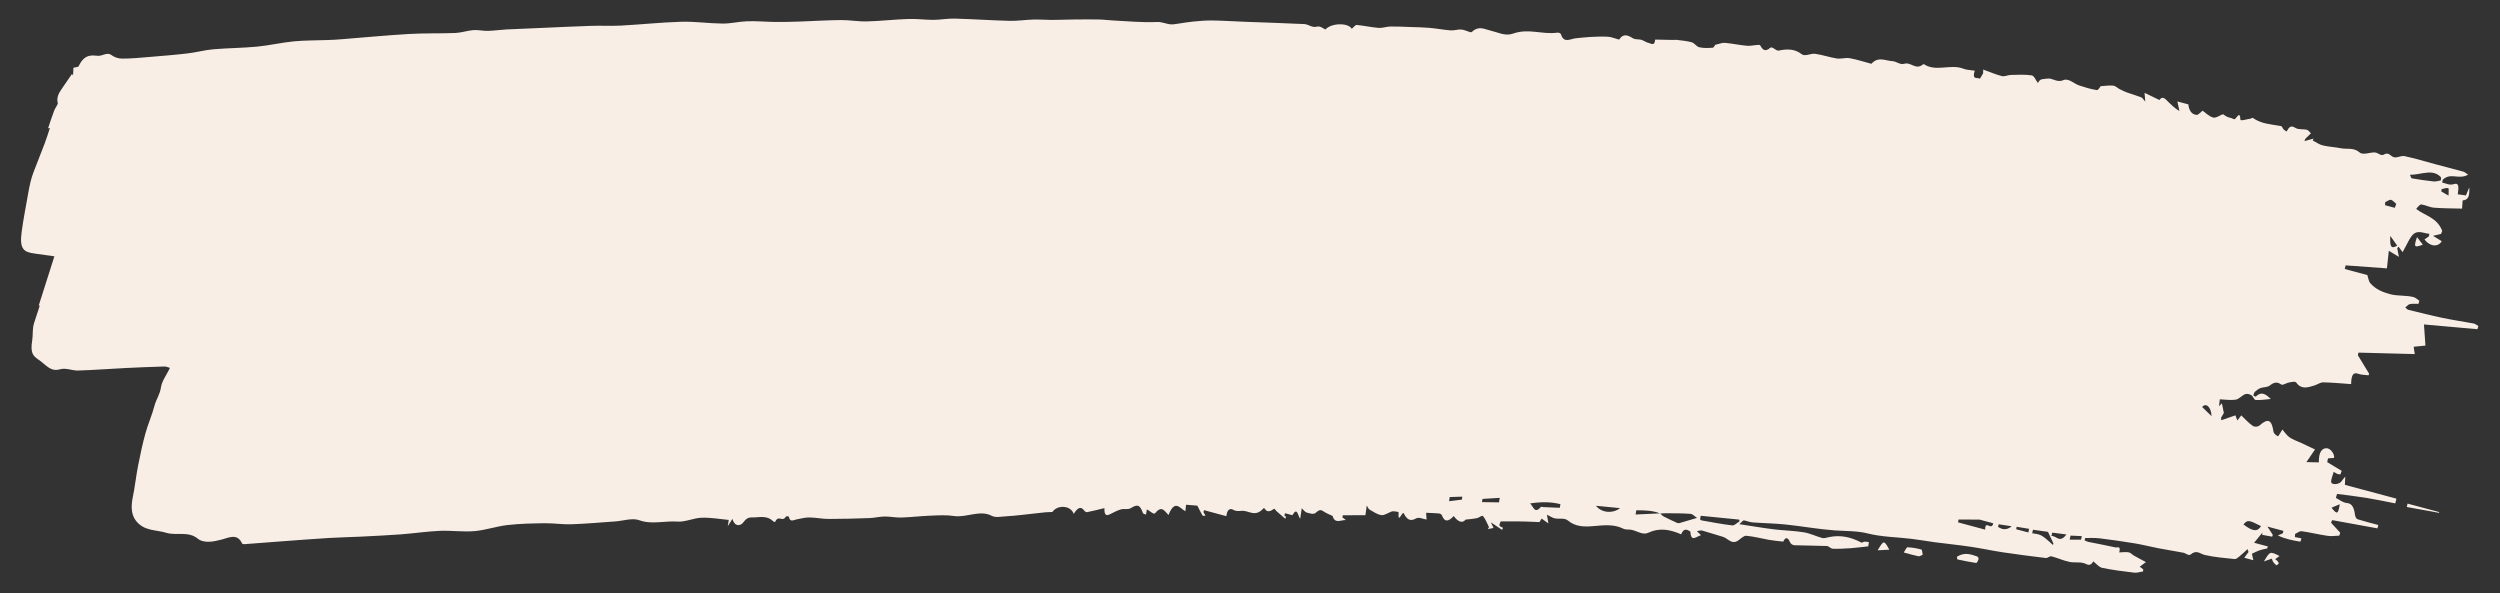 <?xml version="1.0" encoding="utf-8"?>
<!-- Generator: Adobe Illustrator 16.0.0, SVG Export Plug-In . SVG Version: 6.00 Build 0)  -->
<!DOCTYPE svg PUBLIC "-//W3C//DTD SVG 1.1//EN" "http://www.w3.org/Graphics/SVG/1.1/DTD/svg11.dtd">
<svg version="1.1" id="Layer_1" xmlns:x="http://ns.adobe.com/Extensibility/1.0/" xmlns:i="http://ns.adobe.com/AdobeIllustrator/10.0/" xmlns:graph="http://ns.adobe.com/Graphs/1.0/"
	 xmlns="http://www.w3.org/2000/svg" xmlns:xlink="http://www.w3.org/1999/xlink" x="0px" y="0px" width="144.964px"
	 height="34.396px" viewBox="0 0 144.964 34.396" enable-background="new 0 0 144.964 34.396" xml:space="preserve">
<rect x="0" y="0" width="144.964" height="34.396" fill="#333333" stroke="none"/>
<g>
	<g>
		<path fill-rule="evenodd" clip-rule="evenodd" fill="#F8EEE6" d="M103.404,31.406c-0.313-0.037-0.575-0.057-0.831-0.103
			c-0.438-0.077-0.868-0.195-1.314-0.236c-0.133-0.013-0.31,0.159-0.463,0.268c-0.386,0.274-0.599-0.125-0.891-0.208
			c-0.407-0.117-0.809-0.25-1.215-0.365c-0.069-0.021-0.153,0.017-0.294,0.037c0.101,0.101,0.152,0.154,0.238,0.236
			c-0.273,0.072-0.583,0.427-0.614-0.198c0-0.024-0.033-0.03-0.051-0.042c-0.174-0.11-0.349-0.159-0.484,0.186
			c-0.614-0.255-1.2-0.414-1.915-0.086c-0.317,0.146-0.642-0.11-0.966-0.173c-0.159-0.032-0.339,0.005-0.481-0.068
			C93.588,30.384,93,30.455,92.4,30.507c-0.517,0.045-1.045,0.046-1.485-0.326c-0.198-0.166-0.51-0.072-0.763-0.125
			c-0.143-0.032-0.272-0.125-0.453-0.211c0.03,0.177,0.048,0.285,0.086,0.506c-0.161-0.117-0.263-0.189-0.391-0.281
			c-0.055,0.087-0.128,0.206-0.128,0.205c-0.386-0.016-0.704-0.033-1.024-0.039c-0.397-0.006-0.797,0-1.225-0.003
			c-0.111,0.261-0.111,0.261,0.132,0.371c-0.017,0.042-0.033,0.084-0.049,0.123c-0.189-0.128-0.379-0.256-0.649-0.439
			c0.08,0.172,0.11,0.239,0.151,0.327c-0.12,0.023-0.225,0.043-0.331,0.065c0.023-0.039,0.045-0.076,0.07-0.112
			c-0.114-0.221-0.205-0.48-0.349-0.643c-0.059-0.065-0.232,0.1-0.35,0.121c-0.192,0.041-0.381,0.052-0.662,0.084
			c-0.152,0.2-0.403,0.181-0.686-0.208c-0.281,0.31-0.521,0.384-0.678-0.028c-0.029-0.074-0.106-0.114-0.17-0.121
			c-0.243-0.022-0.49-0.027-0.751-0.039c0.005,0.092,0.013,0.198,0.025,0.392c-0.228-0.03-0.434-0.166-0.625-0.058
			c-0.378,0.217-0.558-0.029-0.708-0.322c-0.108-0.04-0.332,0.662-0.288-0.032c0.002-0.045-0.161-0.051-0.25-0.064
			c-0.049-0.009-0.104-0.007-0.157,0.011c-0.198,0.072-0.416,0.233-0.59,0.207c-0.25-0.034-0.469-0.2-0.697-0.325
			c-0.047-0.026-0.074-0.108-0.152-0.229c-0.036,0.247-0.056,0.39-0.079,0.559c-0.435,0.002-0.872,0.003-1.309,0.005
			c-0.01,0.042-0.017,0.085-0.026,0.126c0.066,0.049,0.131,0.095,0.208,0.151c-0.285-0.016-0.643,0.247-0.775-0.238
			c-0.165-0.078-0.343-0.14-0.501-0.248c-0.146-0.099-0.25-0.15-0.458,0.051c-0.143,0.138-0.362,0.045-0.535,0.003
			c-0.1-0.022-0.173-0.141-0.295-0.25c-0.035,0.229-0.059,0.402-0.091,0.609c-0.136-0.17-0.165-0.716-0.451-0.208
			c-0.145-0.039-0.286-0.077-0.428-0.114c-0.013,0.042-0.024,0.085-0.037,0.13c0.032,0.027,0.064,0.055,0.098,0.083
			c-0.016,0.037-0.031,0.07-0.047,0.106c-0.171-0.149-0.344-0.296-0.515-0.445c-0.048-0.043-0.103-0.154-0.136-0.131
			c-0.217,0.157-0.406,0.225-0.548-0.016c-0.009-0.021-0.046-0.03-0.06-0.014c-0.492,0.554-0.849,0.113-1.269,0.148
			c-0.195,0.018-0.349,0.03-0.516-0.073c-0.126-0.073-0.34-0.031-0.37,0.383c-0.435-0.118-0.864-0.233-1.293-0.349
			c-0.013,0.037-0.027,0.071-0.04,0.11c0.033,0.056,0.068,0.115,0.124,0.21c-0.081-0.002-0.152,0.028-0.176-0.013
			c-0.107-0.178-0.201-0.377-0.3-0.569c-0.173-0.014-0.401-0.032-0.654-0.053c-0.008,0.071-0.02,0.194-0.04,0.379
			c-0.315-0.17-0.608-0.72-0.979,0.218c-0.227-0.224-0.384-0.586-0.772-0.107c-0.082,0.102-0.31-0.136-0.481-0.223
			c-0.02,0.118-0.037,0.209-0.052,0.302c-0.062-0.029-0.153-0.024-0.178-0.092c-0.179-0.49-0.318-0.514-0.697-0.283
			c-0.183,0.111-0.379,0.021-0.571,0.075c-0.208,0.058-0.418,0.167-0.626,0.275c-0.21,0.109-0.354,0.095-0.337-0.348
			c-0.335,0.082-0.671,0.167-1.009,0.235c-0.061,0.01-0.126-0.042-0.17-0.101c-0.19-0.263-0.389-0.15-0.598,0.201
			c-0.194-0.523-0.966-0.524-1.24-0.112c-0.172,0.008-0.288,0.008-0.403,0.019c-0.46,0.049-0.922,0.104-1.381,0.153
			c-0.295,0.031-0.591,0.066-0.884,0.079c-0.289,0.011-0.612,0.1-0.855-0.029c-0.676-0.362-1.479,0.125-2.19,0.012
			c-0.438-0.068-0.901-0.036-1.356-0.019c-0.564,0.021-1.134,0.092-1.696,0.108c-0.326,0.011-0.639-0.062-0.964-0.059
			c-0.284,0.002-0.579,0.08-0.863,0.09c-0.799,0.029-1.594,0.052-2.388,0.051c-0.375-0.001-0.737-0.083-1.113-0.086
			c-0.24-0.003-0.491,0.065-0.739,0.112c-0.173,0.031-0.374,0.189-0.448-0.145c-0.012-0.048-0.153-0.051-0.183-0.004
			c-0.199,0.332-0.417-0.139-0.609,0.289c-0.008,0.018-0.088,0.002-0.12-0.032c-0.304-0.31-0.699-0.251-1.083-0.222
			c-0.203,0.015-0.385-0.072-0.639,0.277c-0.172,0.239-0.514,0.268-0.639-0.192c-0.078,0.122-0.149,0.234-0.27,0.422
			c0.027-0.173,0.042-0.26,0.057-0.361c-0.522-0.049-1.04-0.147-1.575-0.128c-0.457,0.013-0.954,0.258-1.397,0.224
			c-0.729-0.055-1.504,0.183-2.207-0.077c-0.417-0.153-0.938,0.037-1.41,0.068c-0.842,0.058-1.687,0.135-2.522,0.164
			c-0.523,0.02-1.03-0.066-1.552-0.06c-0.72,0.01-1.44,0.021-2.171,0.106c-0.631,0.071-1.283,0.299-1.911,0.352
			c-0.679,0.056-1.335-0.044-2.011-0.017c-0.758,0.035-1.529,0.15-2.29,0.207c-0.792,0.057-1.582,0.094-2.371,0.133
			c-0.589,0.029-1.176,0.037-1.766,0.074c-0.999,0.062-2,0.139-3,0.214c-0.631,0.044-1.261,0.099-1.891,0.144
			c-0.053,0.002-0.125,0.002-0.15-0.049c-0.276-0.58-0.714-0.344-1.173-0.22c-0.479,0.129-1.042,0.234-1.39-0.048
			c-0.559-0.459-1.241-0.161-1.826-0.341c-0.603-0.186-1.301-0.087-1.772-0.714c-0.236-0.313-0.295-0.753-0.174-1.339
			c0.125-0.607,0.188-1.22,0.307-1.83c0.123-0.628,0.257-1.264,0.429-1.887c0.148-0.537,0.382-1.051,0.521-1.589
			c0.098-0.379,0.318-0.653,0.381-1.086c0.047-0.344,0.318-0.704,0.52-1.116c-0.11-0.03-0.208-0.084-0.317-0.082
			c-0.738,0.021-1.475,0.049-2.216,0.086c-0.931,0.045-1.866,0.118-2.794,0.148c-0.361,0.009-0.702-0.175-1.063-0.07
			c-0.543,0.159-0.825-0.288-1.211-0.546c-0.348-0.233-0.508-0.408-0.385-1.146c0.05-0.302-0.007-0.654,0.114-1.016
			c0.11-0.329,0.216-0.66,0.321-0.985c0.015-0.001-0.031,0-0.061-0.001c0.291-0.91,0.578-1.816,0.91-2.859
			c-0.44-0.063-0.793-0.113-1.147-0.161C1.39,14.62,1.126,14.455,1.25,13.49c0.096-0.747,0.249-1.497,0.379-2.247
			c0.041-0.224,0.08-0.447,0.134-0.671c0.046-0.192,0.104-0.385,0.174-0.569c0.215-0.568,0.444-1.129,0.659-1.698
			c0.11-0.289,0.199-0.589,0.298-0.885C2.882,7.422,2.813,7.437,2.787,7.442C2.9,7.107,3.012,6.759,3.139,6.419
			c0.06-0.158,0.228-0.373,0.212-0.437c-0.09-0.358,0.075-0.597,0.241-0.846c0.192-0.289,0.391-0.569,0.585-0.853
			c0.02,0.033,0.039,0.067,0.059,0.101c0.008-0.163,0.016-0.325,0.022-0.455C4.382,3.891,4.532,3.908,4.57,3.823
			c0.344-0.727,0.792-0.607,1.11-0.586c0.253,0.019,0.534-0.226,0.767-0.054c0.184,0.138,0.408,0.217,0.634,0.215
			c0.534,0.002,1.078-0.051,1.62-0.098c0.728-0.061,1.456-0.117,2.187-0.204c0.49-0.058,0.991-0.195,1.48-0.238
			c0.853-0.073,1.695-0.073,2.548-0.155c0.7-0.066,1.413-0.236,2.113-0.304c0.659-0.064,1.308-0.051,1.961-0.078
			c0.249-0.009,0.499-0.018,0.748-0.04c1.317-0.104,2.64-0.232,3.953-0.309c0.91-0.055,1.805-0.023,2.712-0.059
			c0.342-0.014,0.702-0.141,1.046-0.167c0.282-0.021,0.549,0.052,0.829,0.045c0.36-0.009,0.729-0.064,1.09-0.084
			c0.671-0.033,1.342-0.058,2.013-0.087c0.963-0.042,1.926-0.089,2.888-0.121c0.586-0.02,1.163,0.016,1.75-0.016
			c1.162-0.062,2.333-0.188,3.49-0.221c0.811-0.021,1.6,0.098,2.407,0.105c0.465,0.002,0.953-0.121,1.423-0.135
			c0.537-0.016,1.064,0.033,1.598,0.041c0.458,0.003,0.919-0.005,1.379-0.021c0.816-0.027,1.636-0.082,2.447-0.089
			c0.506-0.005,0.996,0.092,1.505,0.079c0.797-0.022,1.609-0.115,2.408-0.142c0.486-0.016,0.958,0.052,1.442,0.052
			c0.407-0.002,0.828-0.083,1.231-0.074c1.069,0.029,2.131,0.104,3.199,0.131c0.457,0.011,0.929-0.063,1.392-0.077
			c0.353-0.007,0.698,0.023,1.049,0.023c0.4,0,0.802-0.019,1.204-0.024c0.492-0.003,0.986-0.011,1.477-0.003
			c0.293,0.004,0.581,0.045,0.875,0.059c0.847,0.042,1.687,0.128,2.548,0.088c0.275-0.011,0.499,0.101,0.752,0.134
			c0.159,0.021,0.334-0.022,0.504-0.042c0.272-0.037,0.548-0.092,0.818-0.115c0.376-0.037,0.754-0.07,1.122-0.065
			c0.642,0.01,1.28,0.052,1.92,0.077c1.141,0.043,2.286,0.076,3.424,0.132c0.182,0.009,0.34,0.126,0.52,0.162
			c0.111,0.022,0.245-0.04,0.357-0.017c0.115,0.023,0.216,0.104,0.343,0.17c0.326-0.371,1.294-0.42,1.533-0.042
			c0.095-0.078,0.203-0.228,0.28-0.222c0.429,0.038,0.845,0.136,1.273,0.17c0.215,0.018,0.45-0.075,0.669-0.08
			c0.393-0.006,0.781,0.015,1.171,0.028c0.372,0.013,0.746,0.018,1.115,0.05c0.412,0.036,0.814,0.115,1.227,0.146
			c0.195,0.016,0.409-0.066,0.604-0.051c0.177,0.013,0.339,0.099,0.508,0.149c0.036,0.011,0.086,0.019,0.119-0.013
			c0.403-0.372,0.717-0.156,1.058-0.078c0.431,0.099,0.868,0.341,1.312,0.183c0.917-0.327,1.694,0.061,2.563-0.056
			C90.37,1.885,90.489,1.911,90.518,2c0.17,0.531,0.543,0.249,0.856,0.219c0.292-0.028,0.587-0.063,0.878-0.078
			c0.329-0.015,0.661-0.032,0.983-0.011c0.202,0.013,0.393,0.097,0.651,0.167c0.235-0.377,0.507-0.259,0.793-0.081
			c0.141,0.09,0.332,0.047,0.493,0.092c0.149,0.045,0.283,0.156,0.436,0.186c0.141,0.029,0.334,0.201,0.368-0.199
			c0.341,0.008,0.673,0.016,1.004,0.021c0.087,0.003,0.178-0.012,0.262-0.002c0.288,0.04,0.583,0.06,0.86,0.14
			c0.158,0.046,0.273,0.253,0.432,0.287c0.25,0.057,0.517,0.047,0.784,0.025c0.063-0.007,0.146-0.182,0.133-0.165
			c0.248-0.054,0.418-0.131,0.571-0.116c0.425,0.038,0.838,0.129,1.262,0.168c0.198,0.021,0.412-0.034,0.617-0.045
			c0.06-0.004,0.141-0.021,0.168,0.029c0.143,0.254,0.276,0.39,0.579,0.137c0.131-0.111,0.321,0.196,0.497,0.159
			c0.487-0.104,0.925-0.104,1.326,0.209c0.191,0.152,0.528-0.057,0.781-0.022c0.428,0.059,0.835,0.207,1.261,0.272
			c0.238,0.035,0.506-0.06,0.743-0.017c0.409,0.071,0.803,0.206,1.257,0.324c0.403-0.446,0.804-0.173,1.222-0.152
			c0.236,0.012,0.449,0.228,0.682,0.152c0.399-0.125,0.668,0.399,1.1,0.027c0.02-0.015,0.046-0.002,0.066,0.01
			c0.674,0.439,1.538-0.037,2.249,0.244c0.208,0.084,0.44,0.079,0.675,0.118c-0.181,0.57,0.156,0.369,0.291,0.465
			c0.015,0.013,0.128-0.204,0.195-0.314c0-0.072,0.002-0.144,0.004-0.215c0.361,0.13,0.713,0.283,1.081,0.379
			c0.155,0.04,0.349-0.064,0.52-0.067c0.409-0.01,0.822-0.035,1.213,0.026c0.142,0.022,0.232,0.276,0.358,0.441
			c0.134-0.279,0.302-0.215,0.529-0.254c0.337-0.055,0.565,0.255,0.945,0.088c0.306-0.132,0.614,0.208,0.928,0.312
			c0.331,0.109,0.671,0.212,1.02,0.266c0.072,0.011,0.196-0.202,0.219-0.228c0.287-0.016,0.518-0.055,0.732-0.03
			c0.134,0.018,0.244,0.14,0.37,0.204c0.149,0.074,0.296,0.144,0.45,0.202c0.267,0.095,0.536,0.167,0.8,0.27
			c0.069,0.028,0.118,0.123,0.234,0.25c-0.023-0.272-0.035-0.42-0.044-0.511c0.275,0.134,0.542,0.262,0.862,0.417
			c0.195-0.283,0.362-0.035,0.541,0.135c0.187,0.18,0.373,0.365,0.62,0.503c-0.035-0.155-0.068-0.311-0.119-0.554
			c0.206,0.055,0.392,0.105,0.636,0.169c0.032,0.331,0.189,0.61,0.505,0.609c0.068,0,0.155-0.113,0.323-0.243
			c0.153,0.106,0.361,0.327,0.608,0.397c0.163,0.047,0.384-0.125,0.57-0.194c0.077,0.049,0.159,0.111,0.25,0.155
			c0.07,0.034,0.15,0.047,0.225,0.066c0.08,0.022,0.176,0.107,0.232,0.052c0.152-0.149,0.281-0.438,0.307,0.05
			c0.008,0.083,0.385-0.035,0.59-0.064c0.043-0.005,0.101-0.065,0.128-0.045c0.492,0.357,1.08,0.372,1.639,0.478
			c0.064,0.011,0.094,0.141,0.151,0.195c0.056,0.052,0.168,0.127,0.178,0.108c0.248-0.492,0.424-0.195,0.629-0.147
			c0.174,0.039,0.366,0.014,0.54,0.056c0.09,0.024,0.157,0.135,0.233,0.206c-0.091,0.091-0.184,0.183-0.279,0.272
			c-0.029,0.028-0.061,0.048-0.095,0.179c0.174-0.049,0.351-0.098,0.525-0.146c-0.016,0.037-0.031,0.073-0.046,0.111
			c0.192,0.097,0.376,0.236,0.582,0.285c0.338,0.083,0.697,0.093,1.042,0.164c0.358,0.073,0.75-0.056,1.082,0.235
			c0.212,0.188,0.598-0.007,0.899,0.01c0.178,0.011,0.354,0.221,0.513,0.126c0.269-0.162,0.37,0.054,0.546,0.137
			c0.186,0.087,0.455-0.094,0.661-0.05c0.604,0.129,1.193,0.312,1.792,0.471c0.541,0.146,1.085,0.284,1.625,0.432
			c0.069,0.02,0.13,0.081,0.271,0.173c-0.579,0.314-1-0.152-1.478,0.295c-0.008,0.055-0.018,0.111-0.025,0.166
			c0.213,0.037,0.424,0.165,0.643,0.092c0.362-0.121,0.306,0.197,0.256,0.584c0.161,0.021,0.318,0.044,0.474,0.065
			c0.065-0.155,0.12-0.288,0.195-0.466c0.024,0.549-0.071,0.729-0.387,0.756c-0.009,0.167-0.021,0.329-0.031,0.475
			c-0.549-0.016-1.092-0.01-1.625-0.053c-0.252-0.02-0.483-0.153-0.733-0.188c-0.084-0.01-0.201,0.129-0.304,0.261
			c0.533,0.408,1.193,0.483,1.511,1.266c-0.021,0.061-0.045,0.121-0.068,0.181c-0.127,0.031-0.255,0.063-0.467,0.112
			c0.211,0.129,0.358,0.221,0.508,0.312c-0.219,0.358-0.684,0.319-1.002-0.101c0.099-0.069,0.179-0.125,0.258-0.183
			c0.008-0.047,0.016-0.097,0.024-0.145c-0.291-0.022-0.601-0.2-0.871-0.024c-0.248,0.166-0.453,0.708-0.68,1.085
			c-0.076-0.099-0.157-0.208-0.238-0.318c-0.025,0.032-0.048,0.064-0.073,0.095c0.025,0.124,0.048,0.249,0.095,0.499
			c-0.225-0.137-0.384-0.233-0.583-0.353c-0.041,0.377-0.076,0.7-0.111,1.019c-0.817-0.061-1.607-0.116-2.394-0.174
			c-0.018,0.071-0.035,0.14-0.05,0.211c0.438,0.117,0.877,0.235,1.31,0.351c0.048,0.143,0.077,0.366,0.168,0.47
			c0.317,0.362,0.699,0.509,1.123,0.632c0.458,0.128,0.943,0.06,1.391,0.176c0.12,0.032,0.221,0.141,0.332,0.214
			c-0.016,0.06-0.034,0.119-0.052,0.178c-0.165,0.002-0.331-0.019-0.501,0.015c-0.082,0.014-0.175,0.127-0.262,0.197
			c0.061,0.046,0.117,0.119,0.185,0.136c0.66,0.161,1.313,0.329,1.977,0.467c0.6,0.126,1.206,0.21,1.806,0.325
			c0.097,0.019,0.178,0.097,0.27,0.148c-0.017,0.061-0.035,0.122-0.055,0.182c-1.009-0.089-2.021-0.181-3.099-0.276
			c0.027,0.417,0.056,0.809,0.085,1.226c-0.17,0.017-0.415,0.04-0.684,0.067c0.016,0.097,0.029,0.19,0.066,0.425
			c-1.12-0.03-2.192-0.058-3.266-0.085c-0.01,0.051-0.021,0.102-0.033,0.154c0.216,0.352,0.432,0.708,0.647,1.06
			c-0.008,0.035-0.014,0.067-0.023,0.102c-0.205-0.027-0.418-0.02-0.61-0.091c-0.298-0.108-0.396,0.104-0.405,0.601
			c-0.546-0.038-1.081-0.091-1.622-0.101c-0.158-0.002-0.339,0.125-0.511,0.182c-0.382,0.12-0.756,0.236-1.035-0.154
			c-0.081-0.114-0.287-0.043-0.436-0.02c-0.153,0.021-0.355,0.187-0.459,0.111c-0.208-0.146-0.386-0.147-0.64,0.054
			c-0.167,0.132-0.362,0.09-0.546,0.156c-0.11,0.038-0.223,0.123-0.325,0.212c-0.042,0.032-0.068,0.134-0.101,0.207
			c0.049,0.025,0.113,0.102,0.148,0.069c0.367-0.333,0.604-0.095,0.871,0.146c-0.313,0.026-0.603,0.078-0.877,0.06
			c-0.097-0.006-0.149-0.216-0.246-0.273c-0.104-0.062-0.239-0.111-0.36-0.067c-0.184,0.066-0.376,0.296-0.55,0.319
			c-0.306,0.047-0.604-0.007-0.926-0.02c-0.021,0.187-0.033,0.291-0.044,0.402c0.074-0.077,0.141-0.146,0.165-0.169
			c0.037,0.184,0.069,0.336,0.114,0.558c-0.025,0.043-0.093,0.157-0.161,0.274c0.004,0.05,0.006,0.101,0.01,0.15
			c0.265-0.091,0.53-0.184,0.821-0.285c0.021,0.052,0.065,0.175,0.112,0.298c0.056-0.073,0.112-0.146,0.229-0.294
			c0.19,0.179,0.41,0.43,0.663,0.605c0.106,0.073,0.298,0.067,0.417-0.039c0.463-0.412,0.686-0.316,0.783,0.357
			c0.023,0.146,0.159,0.229,0.26,0.287c0.027,0.015,0.131-0.192,0.261-0.392c0.099,0.113,0.232,0.322,0.404,0.447
			c0.197,0.143,0.428,0.211,0.643,0.312c0.264,0.122,0.527,0.246,0.844,0.396c-0.209,0.309-0.325,0.478-0.498,0.735
			c0.273,0.006,0.482,0.01,0.72,0.017c-0.003-0.396,0.063-0.792,0.421-0.822c0.25-0.021,0.503,0.344,0.462,0.561
			c-0.118,0.01-0.232,0.018-0.351,0.028c-0.016,0.072-0.031,0.145-0.047,0.217c0.281,0.168,0.56,0.336,0.839,0.504
			c-0.023,0.068-0.046,0.135-0.07,0.203c-0.056-0.004-0.116,0.003-0.168-0.016c-0.077-0.033-0.147-0.085-0.223-0.128
			c-0.054,0.194-0.155,0.41-0.151,0.577c0.008,0.209,0.488,0.158,0.606-0.033c0.066-0.102,0.144-0.179,0.216-0.27
			c-0.008,0.176-0.016,0.348-0.024,0.48c0.975,0.261,1.979,0.531,2.989,0.801c-0.025,0.091-0.047,0.183-0.068,0.274
			c-0.563-0.108-1.121-0.229-1.689-0.321c-0.56-0.092-1.125-0.154-1.687-0.228c-0.021,0.078-0.045,0.157-0.068,0.232
			c0.208,0.104,0.406,0.278,0.633,0.294c0.311,0.023,0.426,0.281,0.477,0.696c0.014,0.109,0.079,0.225,0.145,0.247
			c0.397,0.126,0.802,0.225,1.205,0.333c-0.016,0.064-0.033,0.13-0.048,0.196c-0.875-0.159-1.751-0.319-2.626-0.478
			c-0.021,0.051-0.042,0.102-0.065,0.151c0.178,0.192,0.354,0.387,0.532,0.58c-0.017,0.057-0.034,0.112-0.054,0.169
			c-0.222,0.007-0.451,0.046-0.666,0.014c-0.512-0.076-1.011-0.199-1.524-0.272c-0.108-0.015-0.249,0.104-0.375,0.162
			c-0.004,0.06-0.005,0.122-0.007,0.181c0.117,0.023,0.237,0.047,0.377,0.072c-0.025,0.08-0.058,0.193-0.062,0.193
			c-0.444-0.073-0.888-0.154-1.306-0.363c0.097-0.04,0.193-0.081,0.292-0.123c0.009-0.046,0.019-0.093,0.029-0.141
			c-0.303-0.08-0.603-0.162-0.926-0.248c0.114,0.174,0.214,0.326,0.312,0.479c-0.011,0.036-0.022,0.071-0.036,0.106
			c-0.194-0.036-0.386-0.071-0.582-0.107c0.008-0.044,0.012-0.088,0.018-0.132c-0.153,0.187-0.306,0.374-0.484,0.592
			c0.287,0.075,0.537,0.143,0.798,0.213c-0.028,0.087-0.056,0.168-0.039,0.117c-0.188,0.043-0.315,0.061-0.442,0.107
			c-0.134,0.047-0.268,0.119-0.445,0.2c0.006,0.023,0.037,0.165,0.085,0.374c-0.204-0.055-0.38-0.103-0.527-0.141
			c0.058-0.082,0.153-0.207,0.246-0.333c-0.019-0.057-0.037-0.114-0.054-0.169c-0.159,0.143-0.317,0.296-0.479,0.428
			c-0.085,0.07-0.188,0.157-0.265,0.149c-0.585-0.062-1.173-0.105-1.741-0.239c-0.266-0.061-0.469-0.321-0.814-0.029
			c-0.117,0.098-0.285-0.075-0.432-0.102c-0.48-0.09-0.964-0.168-1.447-0.259c-0.461-0.089-0.915-0.208-1.381-0.284
			c-0.674-0.114-1.356-0.208-2.038-0.291c-0.269-0.033-0.548-0.014-0.821-0.018c-0.013,0.045-0.023,0.09-0.034,0.136
			c0.07,0.028,0.135,0.072,0.207,0.088c0.527,0.108,1.057,0.202,1.581,0.322c0.101,0.024,0.335-0.125,0.221,0.292
			c0.12-0.007,0.24-0.021,0.358-0.02c0.087,0.001,0.178,0.002,0.258,0.036c0.079,0.034,0.145,0.115,0.225,0.16
			c0.204,0.119,0.415,0.226,0.707,0.383c-0.185,0.14-0.253,0.191-0.358,0.269c0.079,0.06,0.142,0.106,0.204,0.153
			c-0.004,0.039-0.008,0.08-0.012,0.12c-0.171,0.026-0.351,0.089-0.514,0.07c-0.62-0.072-1.241-0.151-1.852-0.277
			c-0.186-0.037-0.333-0.232-0.524-0.378c-0.095,0.183-0.213,0.26-0.423,0.152c-0.285-0.146-0.646-0.053-0.963-0.122
			c-0.354-0.075-0.689-0.233-1.04-0.322c-0.092-0.024-0.221,0.11-0.32,0.099c-0.844-0.102-1.685-0.209-2.523-0.335
			c-0.61-0.093-1.208-0.225-1.817-0.315c-0.703-0.105-1.412-0.174-2.117-0.267c-0.45-0.06-0.893-0.143-1.346-0.196
			c-0.843-0.102-1.71-0.105-2.526-0.312c-0.63-0.158-1.284-0.131-1.93-0.178c-0.948-0.069-1.874-0.24-2.815-0.339
			c-0.644-0.067-1.298-0.075-1.945-0.124c-0.17-0.015-0.328-0.091-0.495-0.117c-0.041-0.007-0.102,0.082-0.261,0.222
			c0.417,0.063,0.743,0.116,1.068,0.165c0.347,0.05,0.694,0.11,1.042,0.146c0.544,0.058,1.099,0.072,1.636,0.161
			c0.366,0.059,0.705,0.234,1.062,0.329c0.12,0.029,0.264-0.025,0.397-0.052c0.68-0.143,1.292,0.01,1.868,0.316
			c0.046,0.026,0.125-0.047,0.184-0.052c0.086-0.002,0.169,0.015,0.255,0.024c-0.013,0.082-0.025,0.165-0.037,0.248
			c-0.331,0.035-0.663,0.081-0.992,0.105c-0.354,0.024-0.708,0.045-1.056,0.034c-0.13-0.004-0.233-0.155-0.363-0.16
			c-0.62-0.026-1.245-0.019-1.864-0.044c-0.101-0.004-0.219-0.071-0.266-0.185C103.656,31.117,103.515,31.158,103.404,31.406z
			 M96.265,29.768c0.069,0.061,0.129,0.142,0.204,0.181c0.262,0.134,0.529,0.257,0.796,0.38c0.038,0.017,0.083,0.011,0.125,0
			c0.313-0.09,0.627-0.183,1.015-0.298c-0.152-0.099-0.252-0.225-0.376-0.235c-0.444-0.034-0.898-0.029-1.348-0.035
			c-0.135-0.003-0.273,0.01-0.412,0.014c-0.44-0.181-0.913-0.184-1.386-0.186c-0.016,0.083-0.029,0.164-0.043,0.245
			C95.316,29.811,95.791,29.79,96.265,29.768z M139.743,10.135c0.037,0.073,0.063,0.199,0.114,0.208
			c0.42,0.075,0.845,0.132,1.269,0.178c0.128,0.013,0.267-0.036,0.401-0.056c0.009-0.057,0.017-0.114,0.028-0.169
			C141.08,9.747,140.38,10.144,139.743,10.135z M113.566,30.125c-0.01,0.057-0.02,0.111-0.027,0.164
			c0.529,0.141,1.06,0.286,1.571,0.422c-0.006-0.603,0.377,0.102,0.47-0.368c-0.244-0.064-0.488-0.13-0.796-0.214
			C114.427,30.131,113.996,30.128,113.566,30.125z M98.614,29.907c-0.011,0.07-0.023,0.144-0.033,0.215
			c0.025,0.019,0.05,0.047,0.079,0.053c0.596,0.104,1.189,0.222,1.792,0.291c0.117,0.017,0.274-0.152,0.415-0.234
			c-0.006-0.036-0.011-0.067-0.017-0.103C100.104,30.055,99.359,29.981,98.614,29.907z M88.718,29.193
			c0.186,0.133,0.252,0.645,0.618,0.214c0.037-0.044,0.106-0.004,0.161-0.002c0.316,0.012,0.632,0.027,0.948,0.04
			c0.013-0.071,0.026-0.14,0.038-0.211C89.922,29.09,89.331,29.097,88.718,29.193z M119.043,31.601
			c0.01-0.028,0.018-0.058,0.026-0.084c-0.093-0.197-0.182-0.393-0.315-0.678c-0.232-0.033-0.553-0.08-0.87-0.122
			c-0.018,0.067-0.033,0.137-0.048,0.205c0.142,0.026,0.289,0.035,0.422,0.083c0.116,0.04,0.223,0.112,0.325,0.191
			C118.741,31.321,118.891,31.464,119.043,31.601z M92.542,29.327c0.32,0.414,0.976,0.469,1.398,0.137
			C93.433,29.414,92.987,29.37,92.542,29.327z M131.108,30.506c-0.73-0.367-0.779-0.372-1.02-0.095
			C130.629,30.822,130.9,30.849,131.108,30.506z M138.305,11.727c-0.001,0.058-0.005,0.114-0.007,0.172
			c0.191,0.051,0.379,0.101,0.567,0.152c0.029-0.076,0.056-0.152,0.083-0.229c-0.103-0.083-0.196-0.211-0.312-0.234
			C138.542,11.568,138.416,11.677,138.305,11.727z M119.822,30.99c-0.275-0.034-0.55-0.069-0.824-0.106
			c-0.015,0.066-0.029,0.131-0.042,0.196C119.243,31.058,119.431,31.527,119.822,30.99z M85.967,28.929
			c-0.011,0.062-0.022,0.122-0.035,0.186c0.33,0.005,0.659,0.009,0.988,0.016c0.016-0.089,0.029-0.176,0.044-0.263
			C86.632,28.888,86.3,28.908,85.967,28.929z M127.692,23.6c0.177,0.17,0.343,0.332,0.546,0.53
			C128.22,23.606,127.919,23.328,127.692,23.6z M135.193,29.439c0.331,0.414,0.383,0.383,0.482-0.202
			C135.504,29.31,135.348,29.374,135.193,29.439z M120.669,31.295c0.015-0.068,0.033-0.137,0.048-0.207
			c-0.219-0.011-0.438-0.021-0.657-0.031c-0.016,0.077-0.03,0.156-0.046,0.234C120.233,31.293,120.45,31.295,120.669,31.295z
			 M84.06,28.822c-0.011,0.082-0.021,0.163-0.034,0.242c0.249-0.029,0.498-0.061,0.745-0.093c0.008-0.056,0.015-0.116,0.022-0.173
			C84.549,28.806,84.305,28.814,84.06,28.822z M115.894,30.401c-0.011,0.049-0.022,0.098-0.034,0.149
			c0.234,0.162,0.488,0.21,0.794-0.034C116.4,30.479,116.147,30.44,115.894,30.401z M117.614,30.875
			c0.015-0.069,0.033-0.139,0.048-0.21c-0.242-0.039-0.485-0.08-0.727-0.12c-0.008,0.047-0.017,0.097-0.025,0.144
			C117.146,30.75,117.38,30.813,117.614,30.875z M141.98,11.342c-0.002-0.152,0.029-0.418-0.012-0.43
			c-0.114-0.035-0.261,0.03-0.394,0.059c-0.003,0.044-0.007,0.089-0.011,0.134C141.678,11.17,141.796,11.236,141.98,11.342z
			 M138.602,13.678c-0.029,0.648,0.046,0.771,0.401,0.566C138.862,14.044,138.745,13.878,138.602,13.678z"/>
		<path fill-rule="evenodd" clip-rule="evenodd" fill="#F8EEE6" d="M113.473,32.283c0.455-0.285,0.813-0.136,1.174-0.017
			c0.041,0.015,0.093,0.112,0.081,0.152c-0.023,0.085-0.103,0.23-0.131,0.227c-0.366-0.055-0.729-0.127-1.091-0.206
			C113.486,32.434,113.486,32.355,113.473,32.283z"/>
		<path fill-rule="evenodd" clip-rule="evenodd" fill="#F8EEE6" d="M110.391,32.036c0.085-0.124,0.167-0.306,0.213-0.302
			c0.277,0.014,0.546,0.057,0.808,0.13c0.048,0.013,0.052,0.197,0.078,0.302c-0.083,0.031-0.174,0.103-0.246,0.089
			C110.978,32.203,110.718,32.123,110.391,32.036z"/>
		<path fill-rule="evenodd" clip-rule="evenodd" fill="#F8EEE6" d="M139.601,29.202c0.612,0.164,1.224,0.327,1.836,0.493
			c-0.002,0.014-0.004,0.029-0.007,0.043c-0.624-0.112-1.248-0.226-1.87-0.338C139.574,29.335,139.59,29.268,139.601,29.202z"/>
		<path fill-rule="evenodd" clip-rule="evenodd" fill="#F8EEE6" d="M132.179,32.24c-0.107,0.078-0.161,0.118-0.254,0.186
			c0.054,0.038,0.091,0.056,0.12,0.089c0.031,0.029,0.054,0.074,0.099,0.143c-0.066,0.06-0.12,0.135-0.138,0.121
			c-0.116-0.083-0.224-0.186-0.273-0.387c-0.147,0.053-0.292,0.104-0.457,0.163C131.626,31.961,131.626,31.961,132.179,32.24z"/>
		<path fill-rule="evenodd" clip-rule="evenodd" fill="#F8EEE6" d="M109.554,31.873c-0.248,0.013-0.438,0.021-0.678,0.036
			C109.237,31.31,109.237,31.31,109.554,31.873z"/>
		<path fill-rule="evenodd" clip-rule="evenodd" fill="#F8EEE6" d="M140.153,13.748c0.126,0.165,0.233,0.306,0.335,0.44
			C139.987,14.373,139.954,14.333,140.153,13.748z"/>
	</g>
</g>
</svg>
